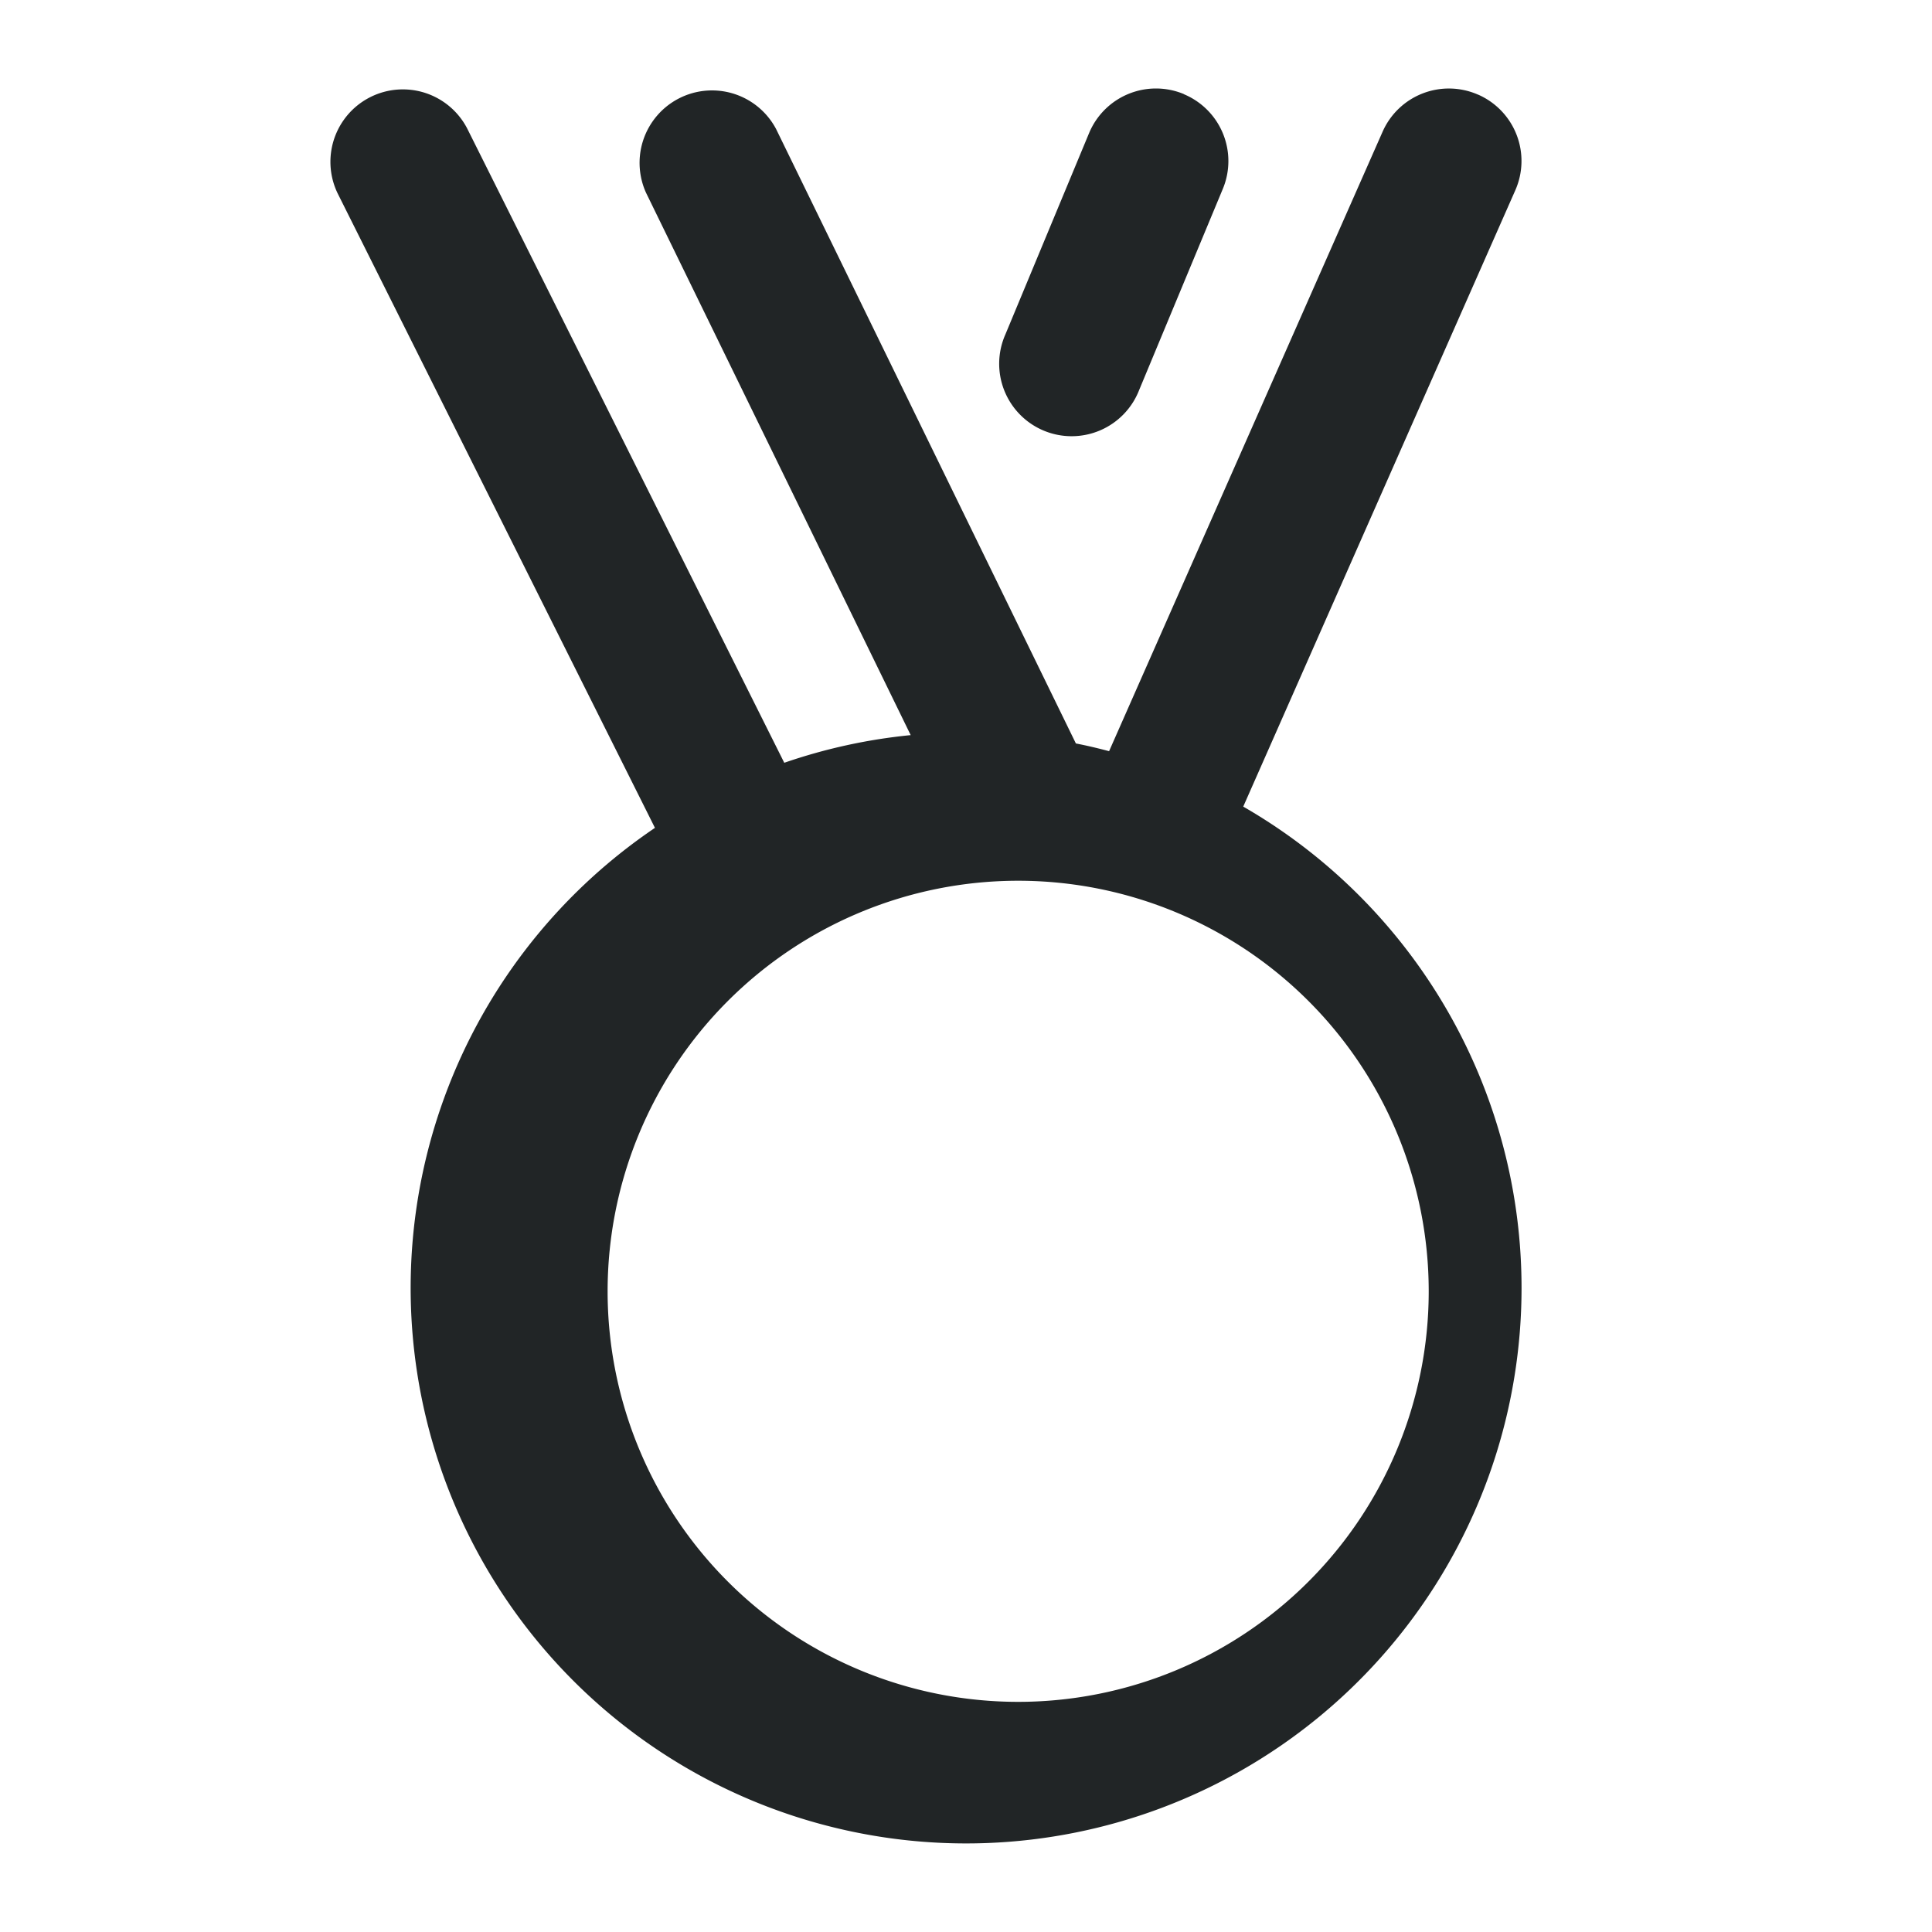 <svg xmlns="http://www.w3.org/2000/svg" width="16" height="16" fill="none"><path fill="#212526" fill-rule="evenodd" d="M9.804.78a.6.6 0 0 1 .323.784L9.434 3.23a.6.6 0 1 1-1.108-.46l.693-1.667a.6.6 0 0 1 .785-.324Zm2.438.004a.6.6 0 0 1 .307.792L10.296 6.68a4.6 4.6 0 1 1-4.872.176L2.796 1.601a.6.6 0 0 1 1.073-.537l2.626 5.253a4.574 4.574 0 0 1 1.047-.229L5.35 1.596a.6.6 0 0 1 1.078-.526l2.482 5.087c.093.018.185.04.275.064l2.265-5.13a.6.6 0 0 1 .791-.307Zm-3.815 6.51h.01a3.4 3.4 0 1 1-.01 0Z" clip-rule="evenodd"/></svg>